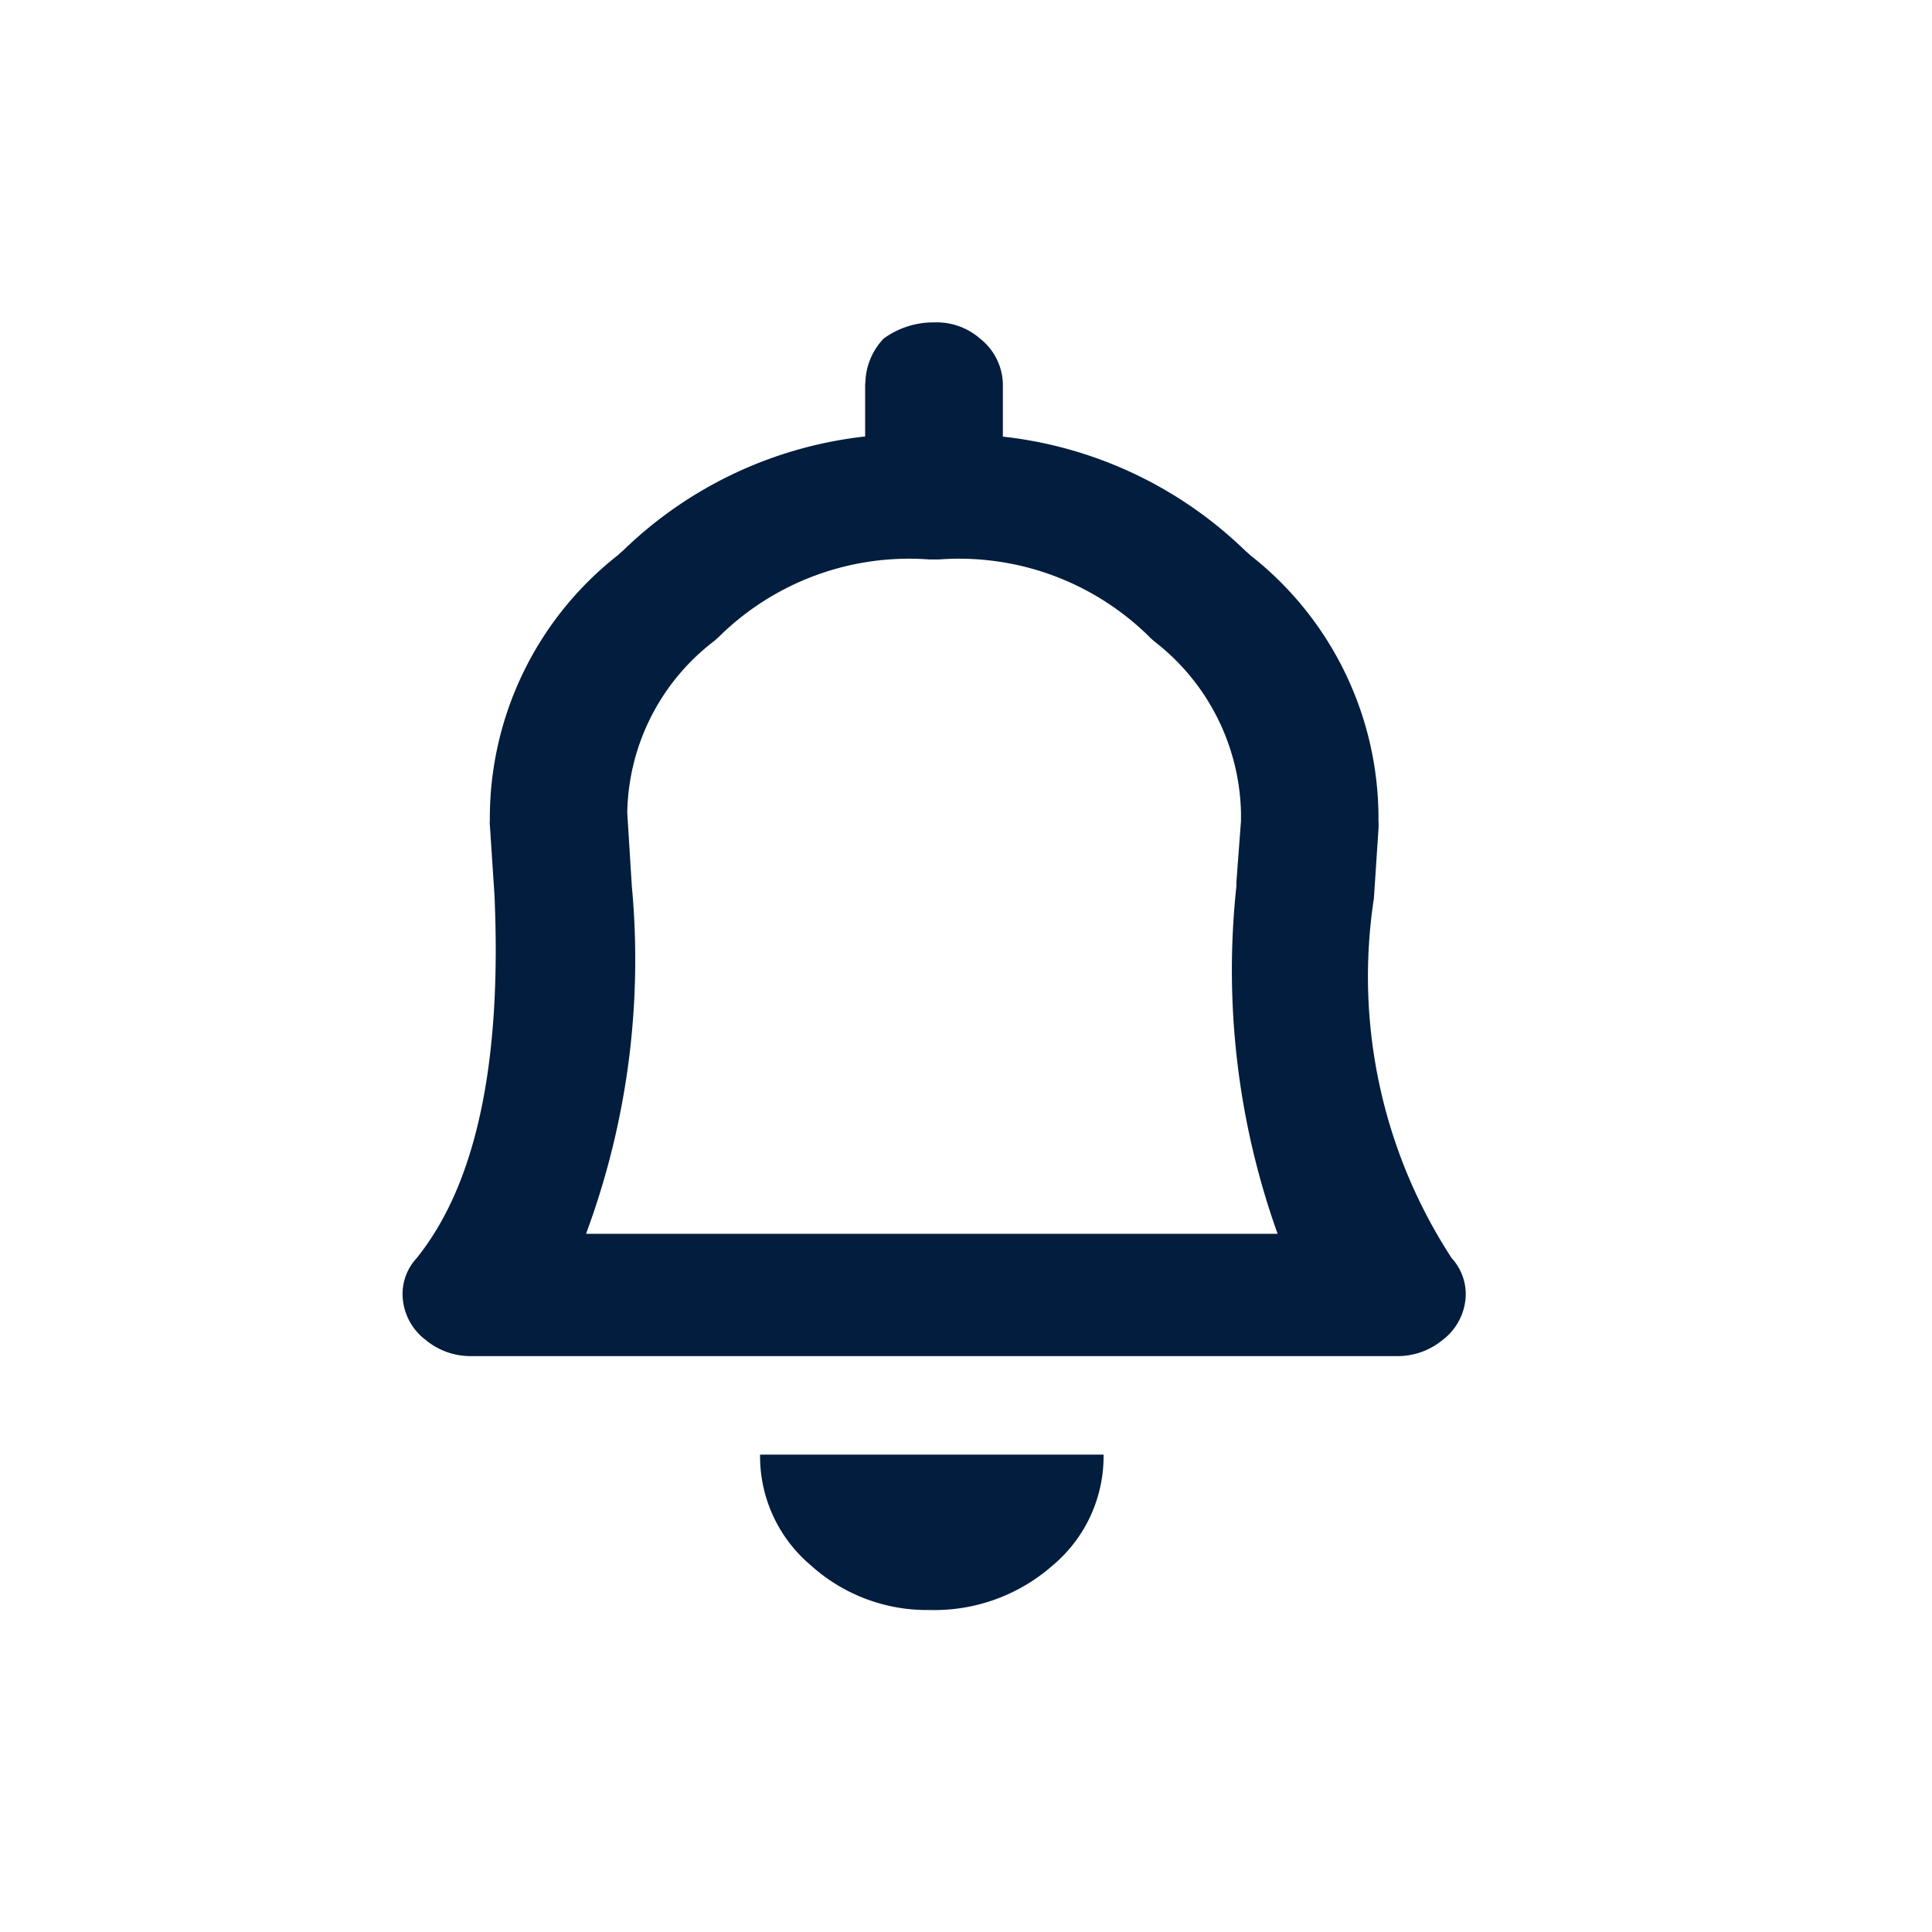 <svg id="Notifications_bell" data-name="Notifications bell" xmlns="http://www.w3.org/2000/svg" width="24" height="24" viewBox="0 0 24 24">
  <rect id="Shape" width="24" height="24" fill="none" opacity="0.12"/>
  <path id="Path_2225" data-name="Path 2225" d="M12.744,20.15a2.224,2.224,0,0,0,1.536-.559,1.768,1.768,0,0,0,.626-1.371H10.639a1.768,1.768,0,0,0,.626,1.371,2.149,2.149,0,0,0,1.479.559m-.8-15.238v.66A5.123,5.123,0,0,0,8.932,6.994q-.03.024-.057.051a4.15,4.15,0,0,0-1.593,3.3.231.231,0,0,0,0,.051l.057.863q.142,3.144-.967,4.521a.653.653,0,0,0-.171.508.718.718,0,0,0,.285.508.87.87,0,0,0,.569.2H18.548a.875.875,0,0,0,.569-.2.725.725,0,0,0,.285-.508.659.659,0,0,0-.171-.508,6.406,6.406,0,0,1-.967-4.47l.057-.863a.783.783,0,0,0,0-.1,4.151,4.151,0,0,0-1.593-3.3q-.027-.026-.057-.051a5.125,5.125,0,0,0-3.016-1.422v-.66a.739.739,0,0,0-.285-.559.818.818,0,0,0-.569-.2,1.05,1.05,0,0,0-.626.2.817.817,0,0,0-.228.559m3.528,3.149.057.051a2.765,2.765,0,0,1,1.081,2.133q0,.051,0,.1l-.057.762v.051a9.723,9.723,0,0,0,.512,4.317H8.477a9.8,9.8,0,0,0,.569-4.317l-.057-.914A2.739,2.739,0,0,1,10.07,8.112l.057-.051A3.362,3.362,0,0,1,12.744,7.1q.057,0,.114,0A3.362,3.362,0,0,1,15.475,8.061Z" transform="translate(-1.197 -0.15)" fill="#021d3d"/>
</svg>
